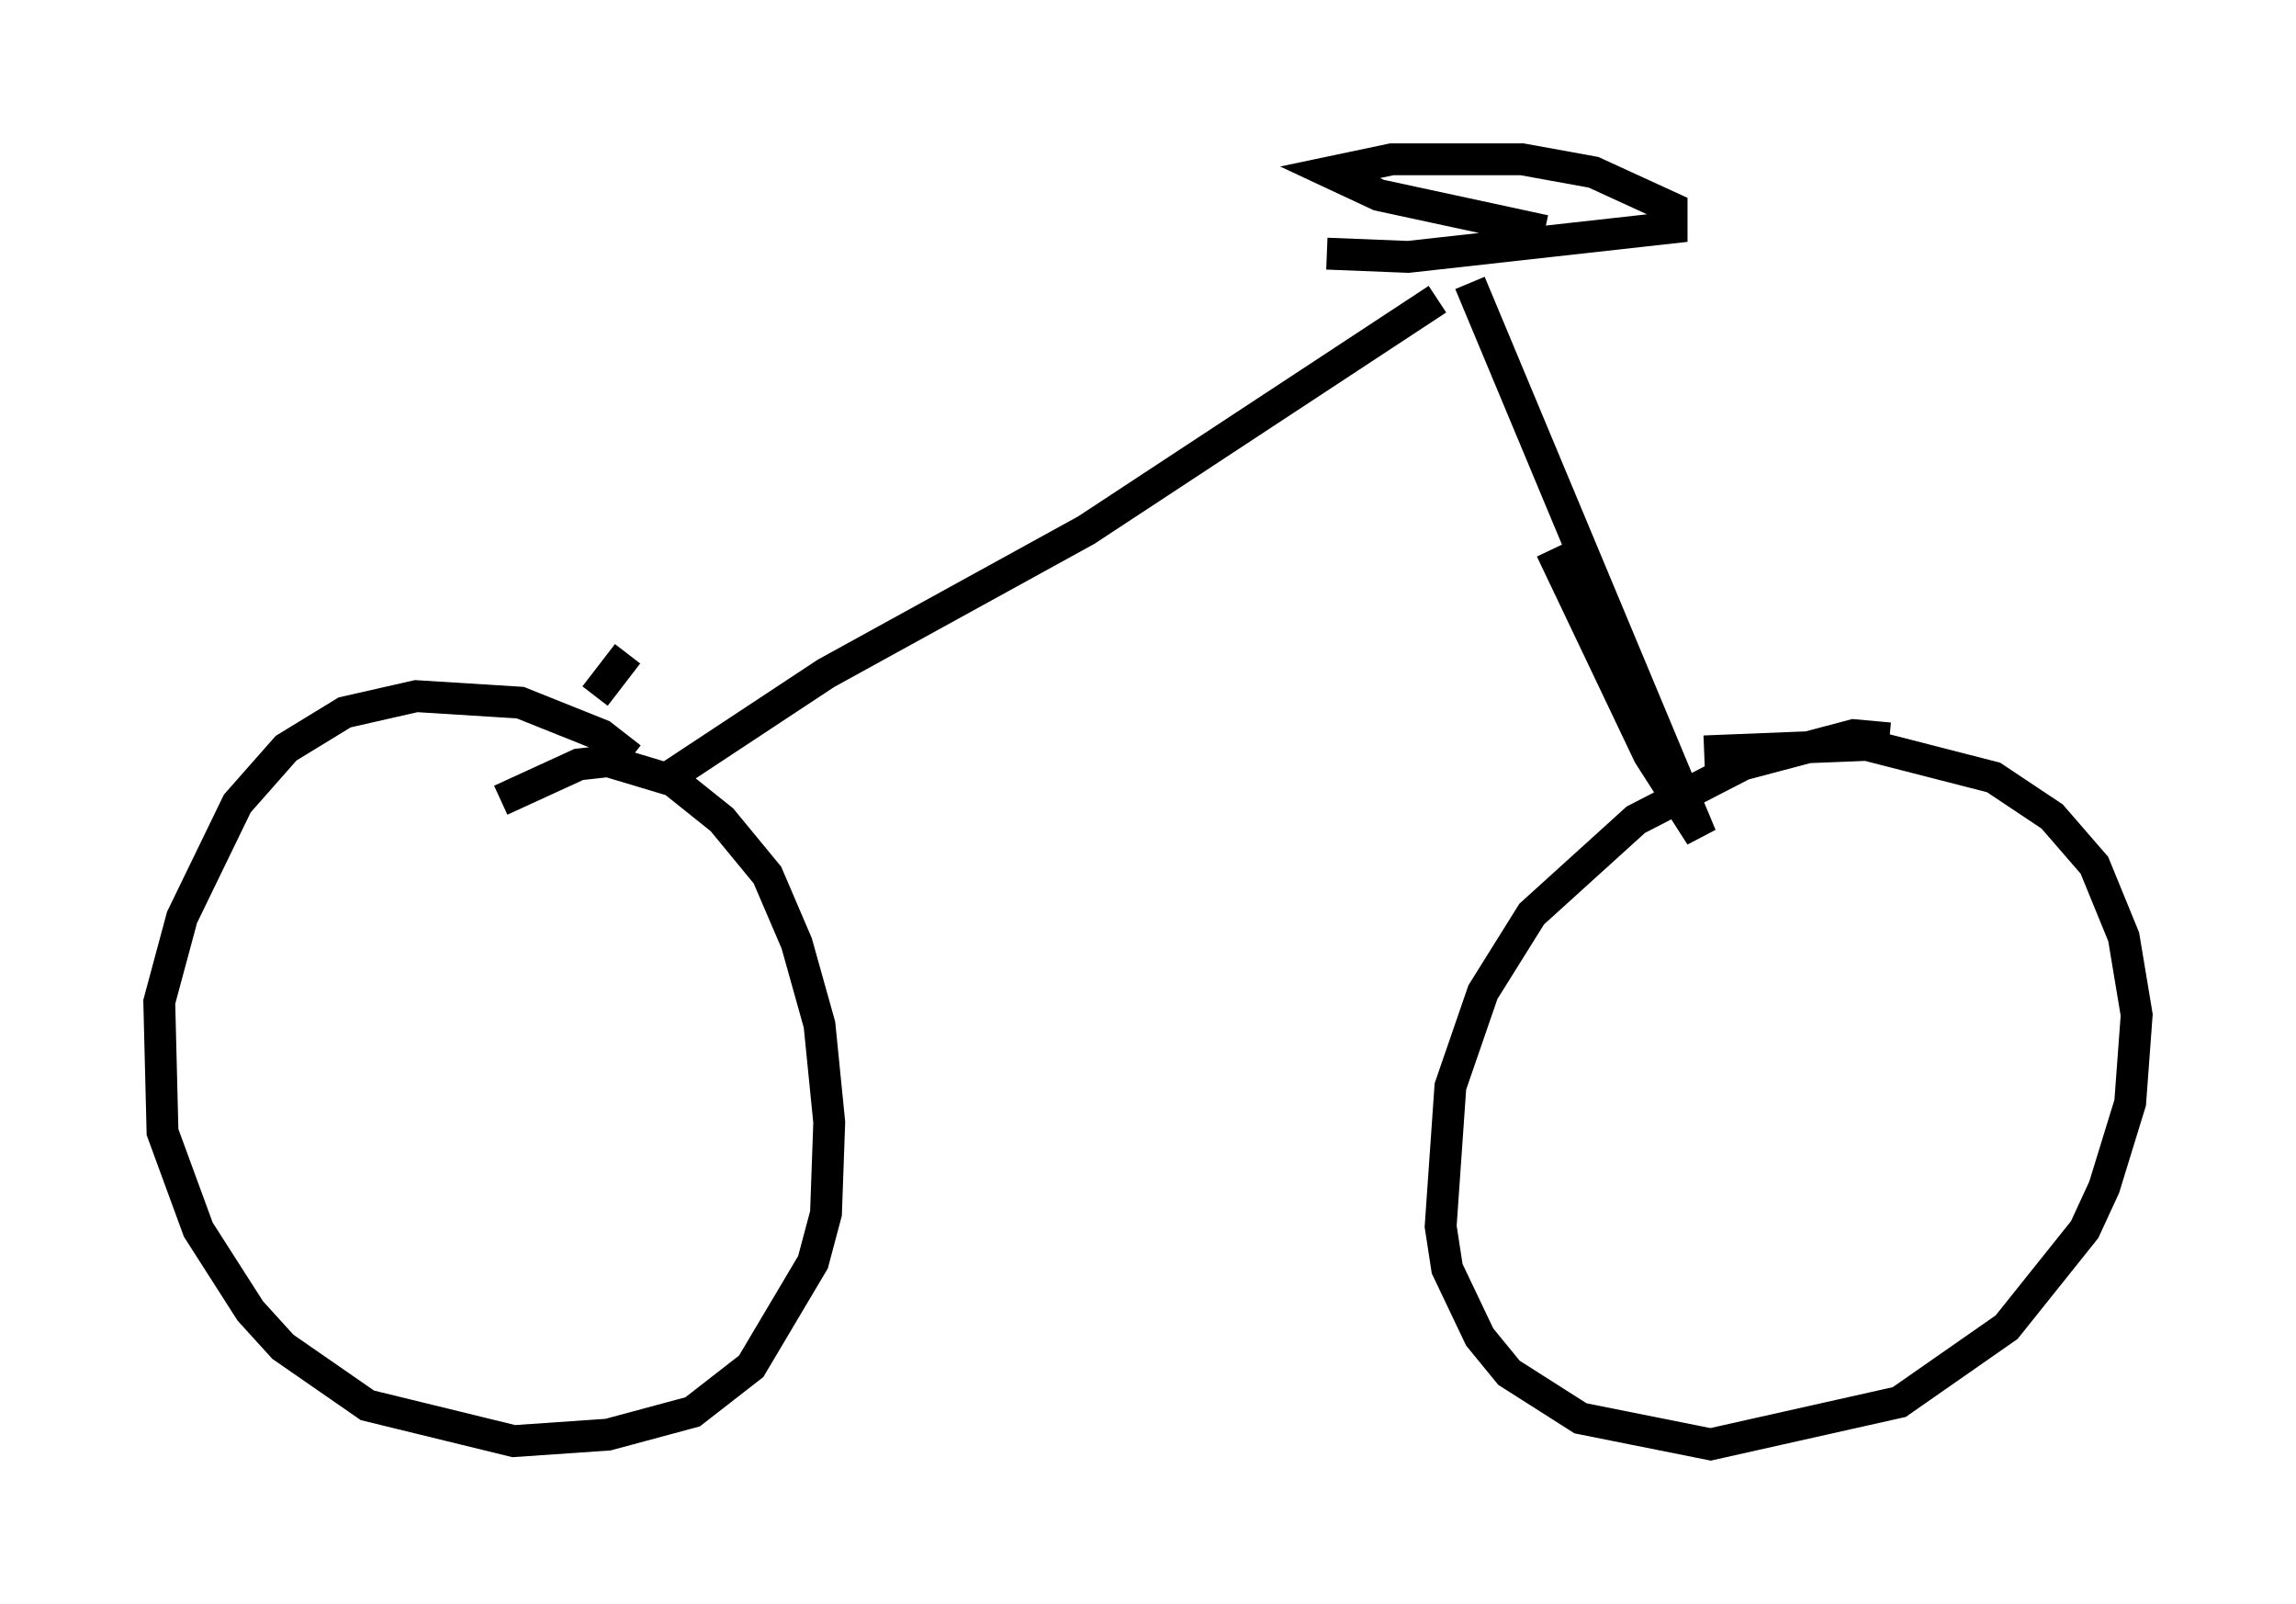 <?xml version="1.0" encoding="utf-8" ?>
<svg baseProfile="full" height="50.323" version="1.1" width="72.067" xmlns="http://www.w3.org/2000/svg" xmlns:ev="http://www.w3.org/2001/xml-events" xmlns:xlink="http://www.w3.org/1999/xlink"><defs /><rect fill="white" height="50.323" width="72.067" x="0" y="0" /><path d="M20.619, 25.213 m-0.817, -1.429 l-0.919, -0.715 -2.552, -1.021 l-3.267, -0.204 -2.246, 0.51 l-1.838, 1.123 -1.531, 1.735 l-1.735, 3.573 -0.715, 2.654 l0.102, 4.083 1.123, 3.063 l1.633, 2.552 1.021, 1.123 l2.654, 1.838 4.594, 1.123 l2.96, -0.204 2.654, -0.715 l1.838, -1.429 1.94, -3.267 l0.408, -1.531 0.102, -2.858 l-0.306, -3.063 -0.715, -2.552 l-0.919, -2.144 -1.429, -1.735 l-1.531, -1.225 -2.042, -0.613 l-0.919, 0.102 -2.45, 1.123 m43.59, -1.94 l-1.123, -0.102 -3.471, 0.919 l-3.369, 1.735 -3.267, 2.96 l-1.531, 2.45 -1.021, 2.96 l-0.306, 4.39 0.204, 1.327 l1.021, 2.144 0.919, 1.123 l2.246, 1.429 4.083, 0.817 l5.921, -1.327 3.369, -2.348 l2.45, -3.063 0.613, -1.327 l0.817, -2.654 0.204, -2.756 l-0.408, -2.45 -0.919, -2.246 l-1.327, -1.531 -1.838, -1.225 l-3.981, -1.021 -5.104, 0.204 m-32.667, 0.919 l5.104, -3.369 8.167, -4.492 l11.025, -7.248 m1.021, -0.51 l7.248, 17.354 -1.633, -2.552 l-3.063, -6.431 m-7.044, -9.29 l2.552, 0.102 8.269, -0.919 l0.0, -0.613 -2.45, -1.123 l-2.246, -0.408 -4.083, 0.0 l-1.94, 0.408 1.531, 0.715 l5.206, 1.123 m-29.809, 14.598 l1.021, -1.327 " fill="none" stroke="black" stroke-width="1" /></svg>